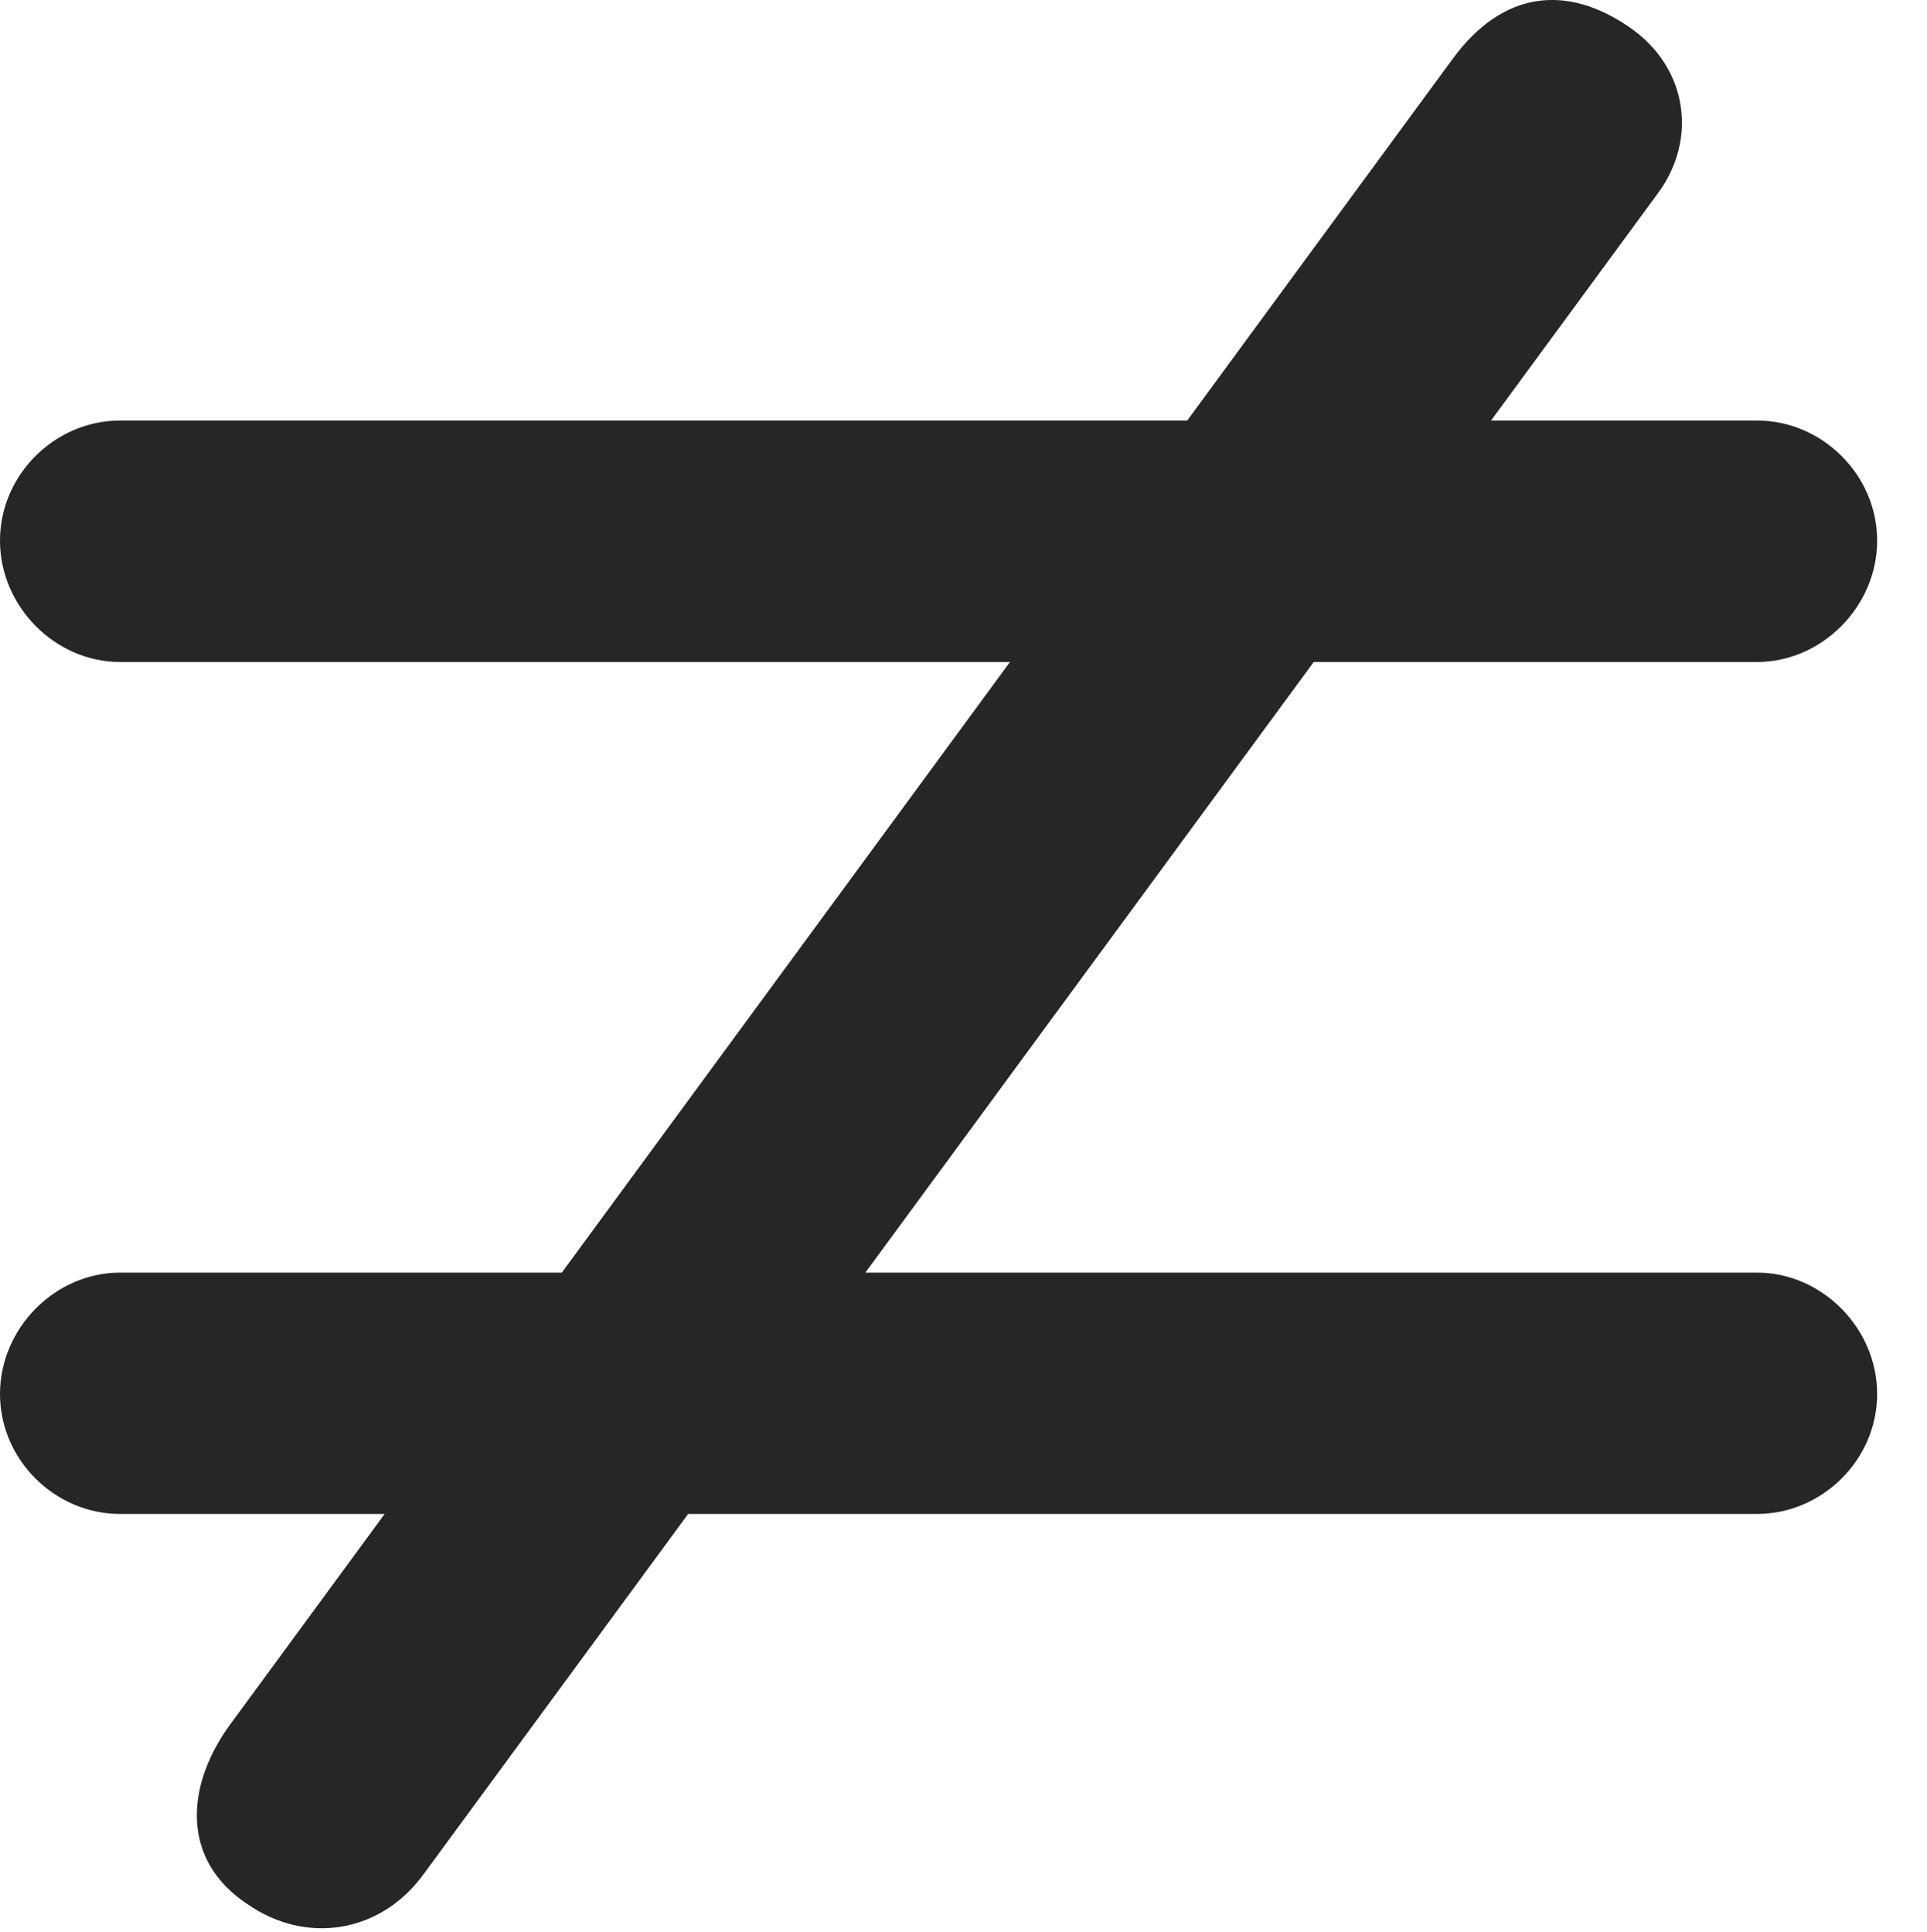 <?xml version="1.0" encoding="UTF-8"?>
<!--Generator: Apple Native CoreSVG 341-->
<!DOCTYPE svg
PUBLIC "-//W3C//DTD SVG 1.1//EN"
       "http://www.w3.org/Graphics/SVG/1.1/DTD/svg11.dtd">
<svg version="1.1" xmlns="http://www.w3.org/2000/svg" xmlns:xlink="http://www.w3.org/1999/xlink" viewBox="0 0 13.955 13.993">
 <g>
  <rect height="13.993" opacity="0" width="13.955" x="0" y="0"/>
  <path d="M1.787 13.789C2.217 14.091 2.764 14.004 3.076 13.564L12.002 1.406C12.295 1.015 12.227 0.488 11.797 0.195C11.357-0.108 10.889-0.079 10.518 0.429L1.66 12.5C1.338 12.949 1.318 13.476 1.787 13.789ZM0.869 4.795L12.725 4.795C13.193 4.795 13.594 4.394 13.594 3.916C13.594 3.437 13.193 3.046 12.725 3.046L0.869 3.046C0.4 3.046 0 3.437 0 3.916C0 4.394 0.4 4.795 0.869 4.795ZM0.869 10.966L12.725 10.966C13.193 10.966 13.594 10.576 13.594 10.097C13.594 9.619 13.193 9.218 12.725 9.218L0.869 9.218C0.4 9.218 0 9.619 0 10.097C0 10.576 0.4 10.966 0.869 10.966Z" fill="black" fill-opacity="0.85"/>
 </g>
</svg>
